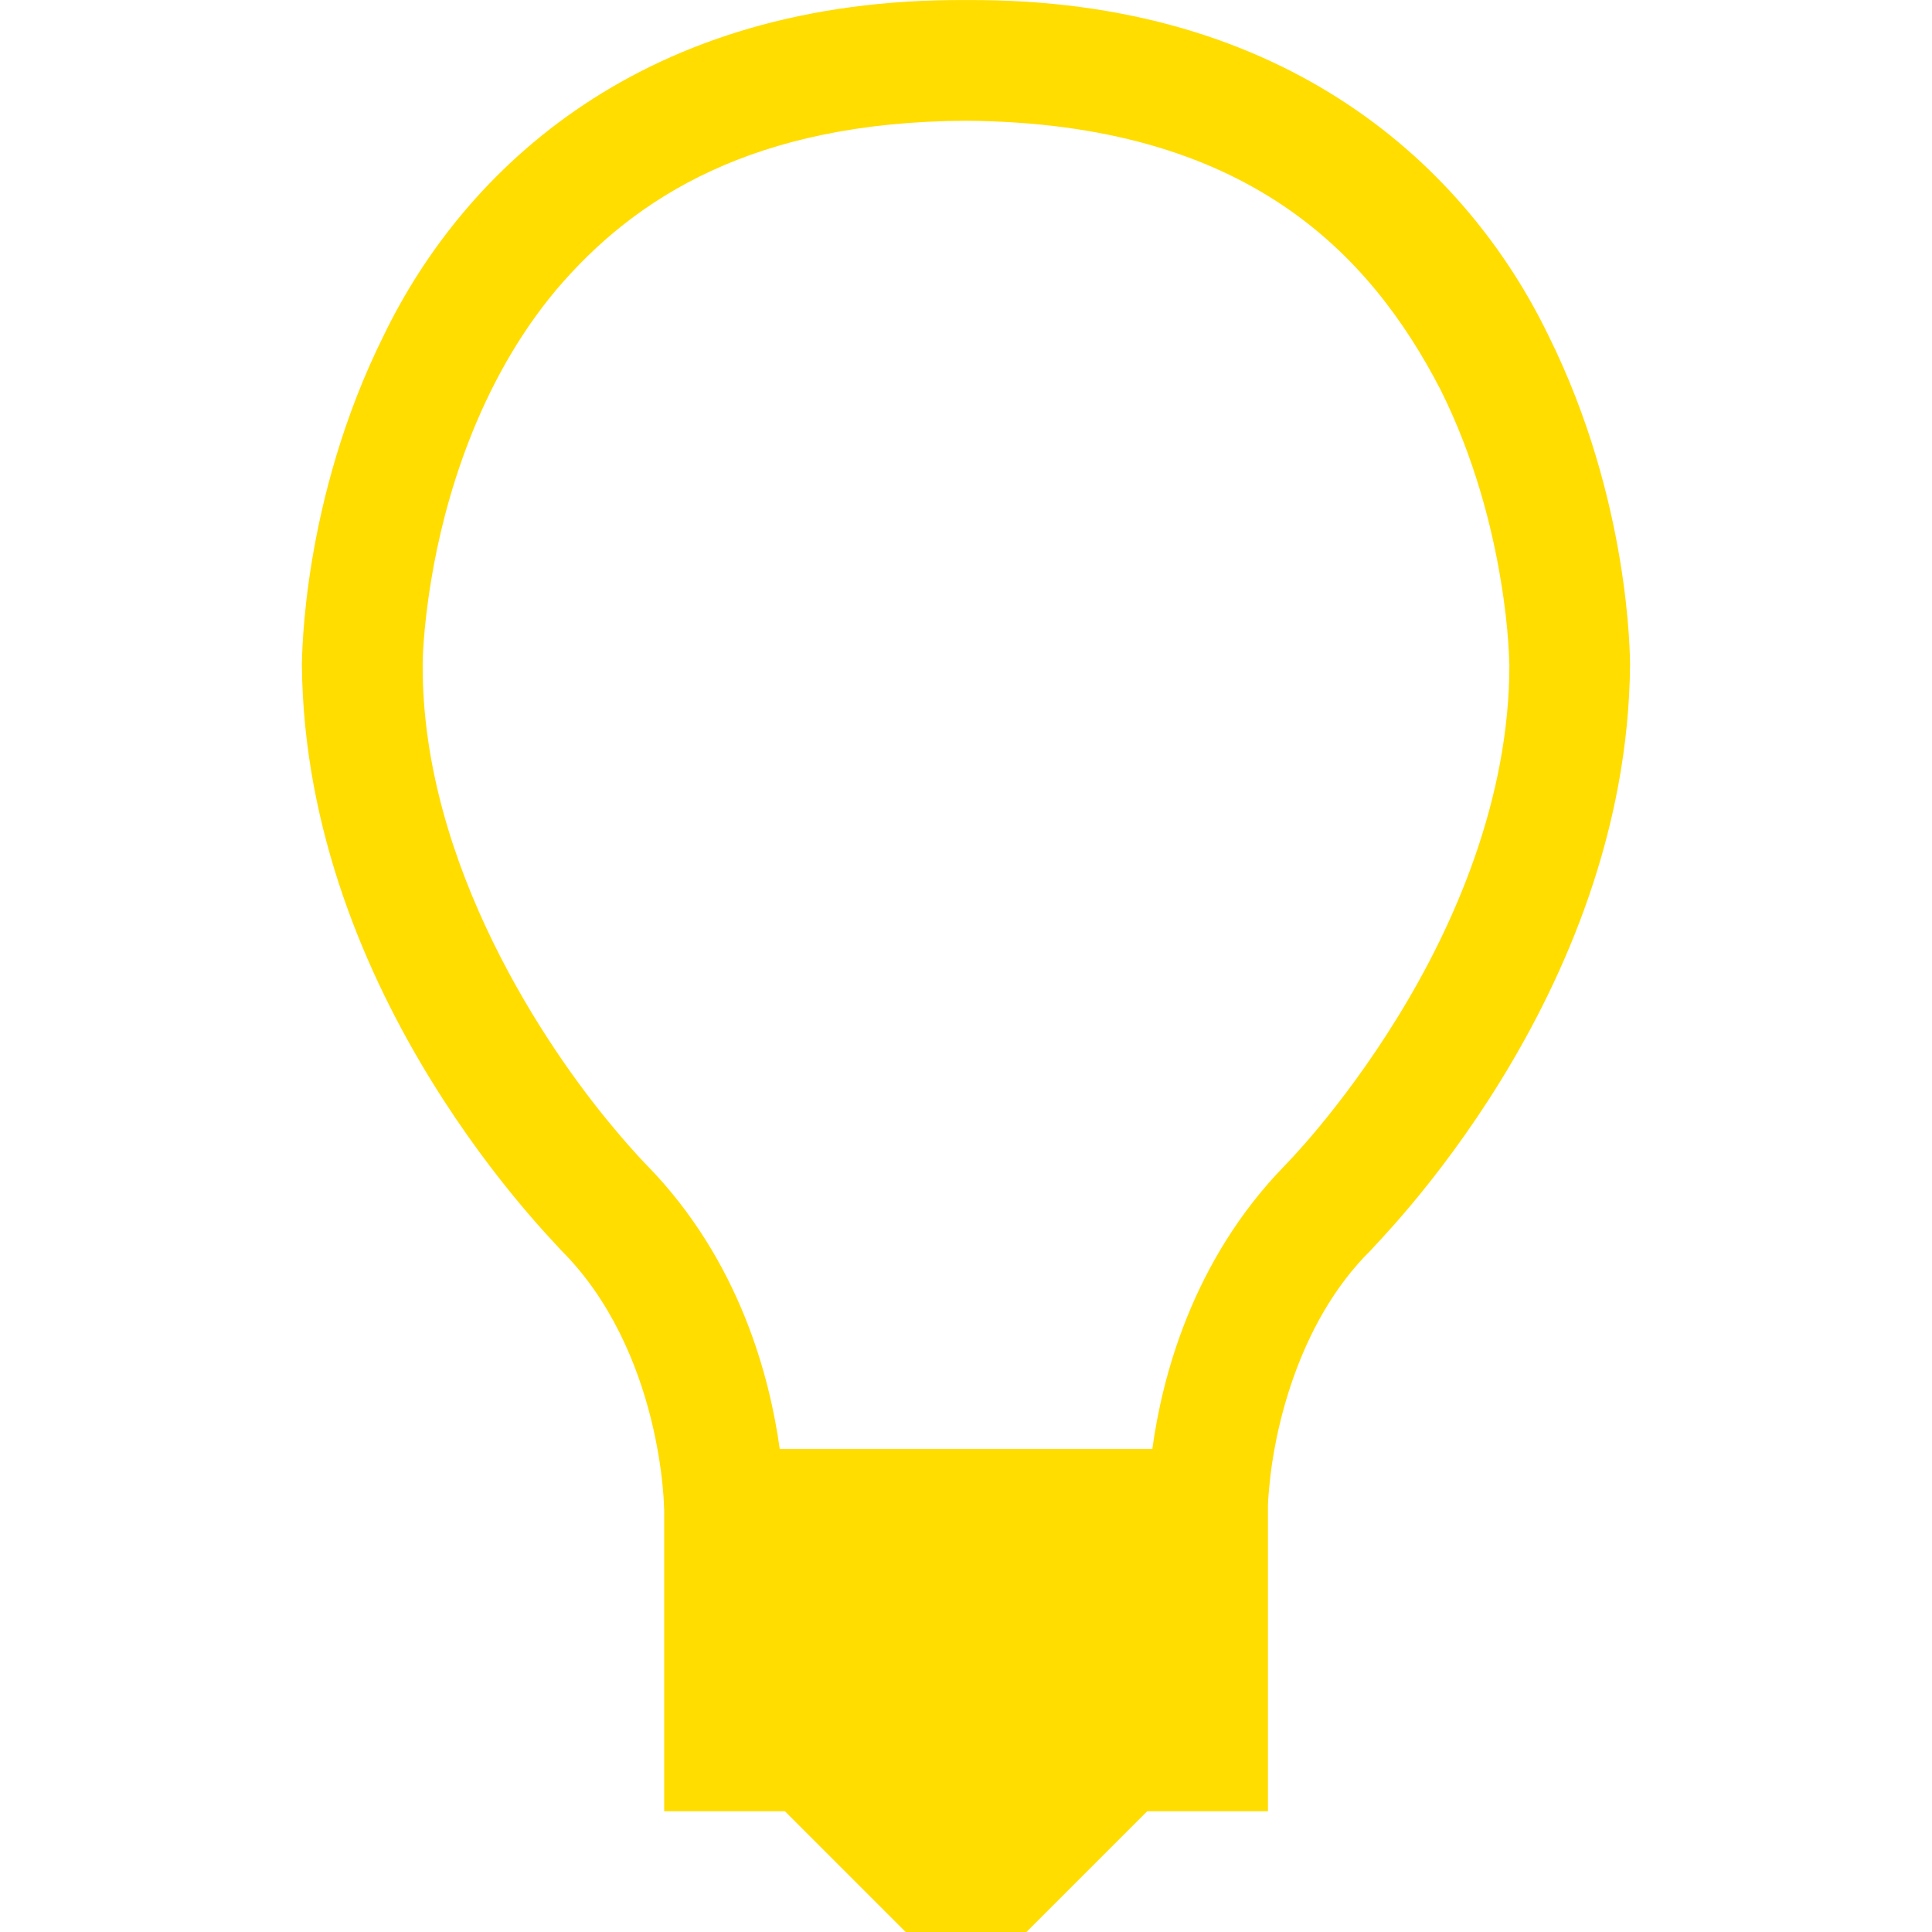 <?xml version="1.0" encoding="UTF-8" standalone="no"?>
<svg
   xmlns:dc="http://purl.org/dc/elements/1.1/"
   xmlns:cc="http://creativecommons.org/ns#"
   xmlns:rdf="http://www.w3.org/1999/02/22-rdf-syntax-ns#"
   xmlns:svg="http://www.w3.org/2000/svg"
   xmlns="http://www.w3.org/2000/svg"
   xmlns:sodipodi="http://sodipodi.sourceforge.net/DTD/sodipodi-0.dtd"
   xmlns:inkscape="http://www.inkscape.org/namespaces/inkscape"
   enable-background="new 0 0 32 32"
   height="32px"
   id="svg2"
   version="1.1"
   viewBox="0 0 32 32"
   width="32px"
   xml:space="preserve"
   inkscape:version="0.91 r13725"
   sodipodi:docname="light_on_col.svg"><defs
     id="defs3438" /><sodipodi:namedview
     pagecolor="#ffffff"
     bordercolor="#666666"
     borderopacity="1"
     objecttolerance="10"
     gridtolerance="10"
     guidetolerance="10"
     inkscape:pageopacity="0"
     inkscape:pageshadow="2"
     inkscape:window-width="1280"
     inkscape:window-height="691"
     id="namedview3436"
     showgrid="false"
     inkscape:zoom="11.313709"
     inkscape:cx="16.424717"
     inkscape:cy="17.74918"
     inkscape:window-x="0"
     inkscape:window-y="23"
     inkscape:window-maximized="0"
     inkscape:current-layer="light" /><g
     id="background"><rect
       fill="none"
       height="32"
       width="32"
       y="0"
       id="rect3431" /></g><g
     id="light"><path
       d="M 25.645,5.553 C 24.315,2.807 21.355,-0.034 16.002,0.001 10.647,-0.034 7.687,2.807 6.357,5.553 4.994,8.293 5.006,10.916 5,11 c 0.045,5.542 4.243,9.623 4.292,9.707 0.824,0.817 1.266,1.896 1.488,2.785 0.111,0.443 0.167,0.834 0.194,1.108 0.027,0.272 0.023,0.399 0.027,0.399 l 0,5.001 2,0 2,2 2,0 2,-2 2,0 0,-5.039 c 0,-0.04 0.002,-0.142 0.025,-0.361 0.074,-0.83 0.443,-2.677 1.681,-3.894 0.051,-0.084 4.249,-4.165 4.292,-9.707 -0.004,-0.083 0.008,-2.706 -1.354,-5.446 z m -2.498,11.298 c -0.47,0.764 -0.941,1.383 -1.293,1.808 -0.351,0.424 -0.562,0.632 -0.562,0.634 -1.558,1.593 -2.047,3.548 -2.206,4.708 l -6.171,0 c -0.16,-1.16 -0.649,-3.115 -2.208,-4.708 0,0 -0.21,-0.21 -0.562,-0.634 C 9.079,17.388 6.983,14.339 7.001,11 7.001,10.998 6.999,10.469 7.143,9.603 7.357,8.3 7.911,6.354 9.21,4.804 10.518,3.26 12.5,2.016 16.002,2 c 4.644,0.035 6.685,2.195 7.854,4.447 0.566,1.13 0.858,2.29 1,3.156 C 25.002,10.469 24.994,11 25,11 c 0.004,2.228 -0.908,4.321 -1.853,5.851 z"
       id="path3434"
       style="fill:#ffdd00;fill-opacity:1"
       inkscape:connector-curvature="0" /></g></svg>